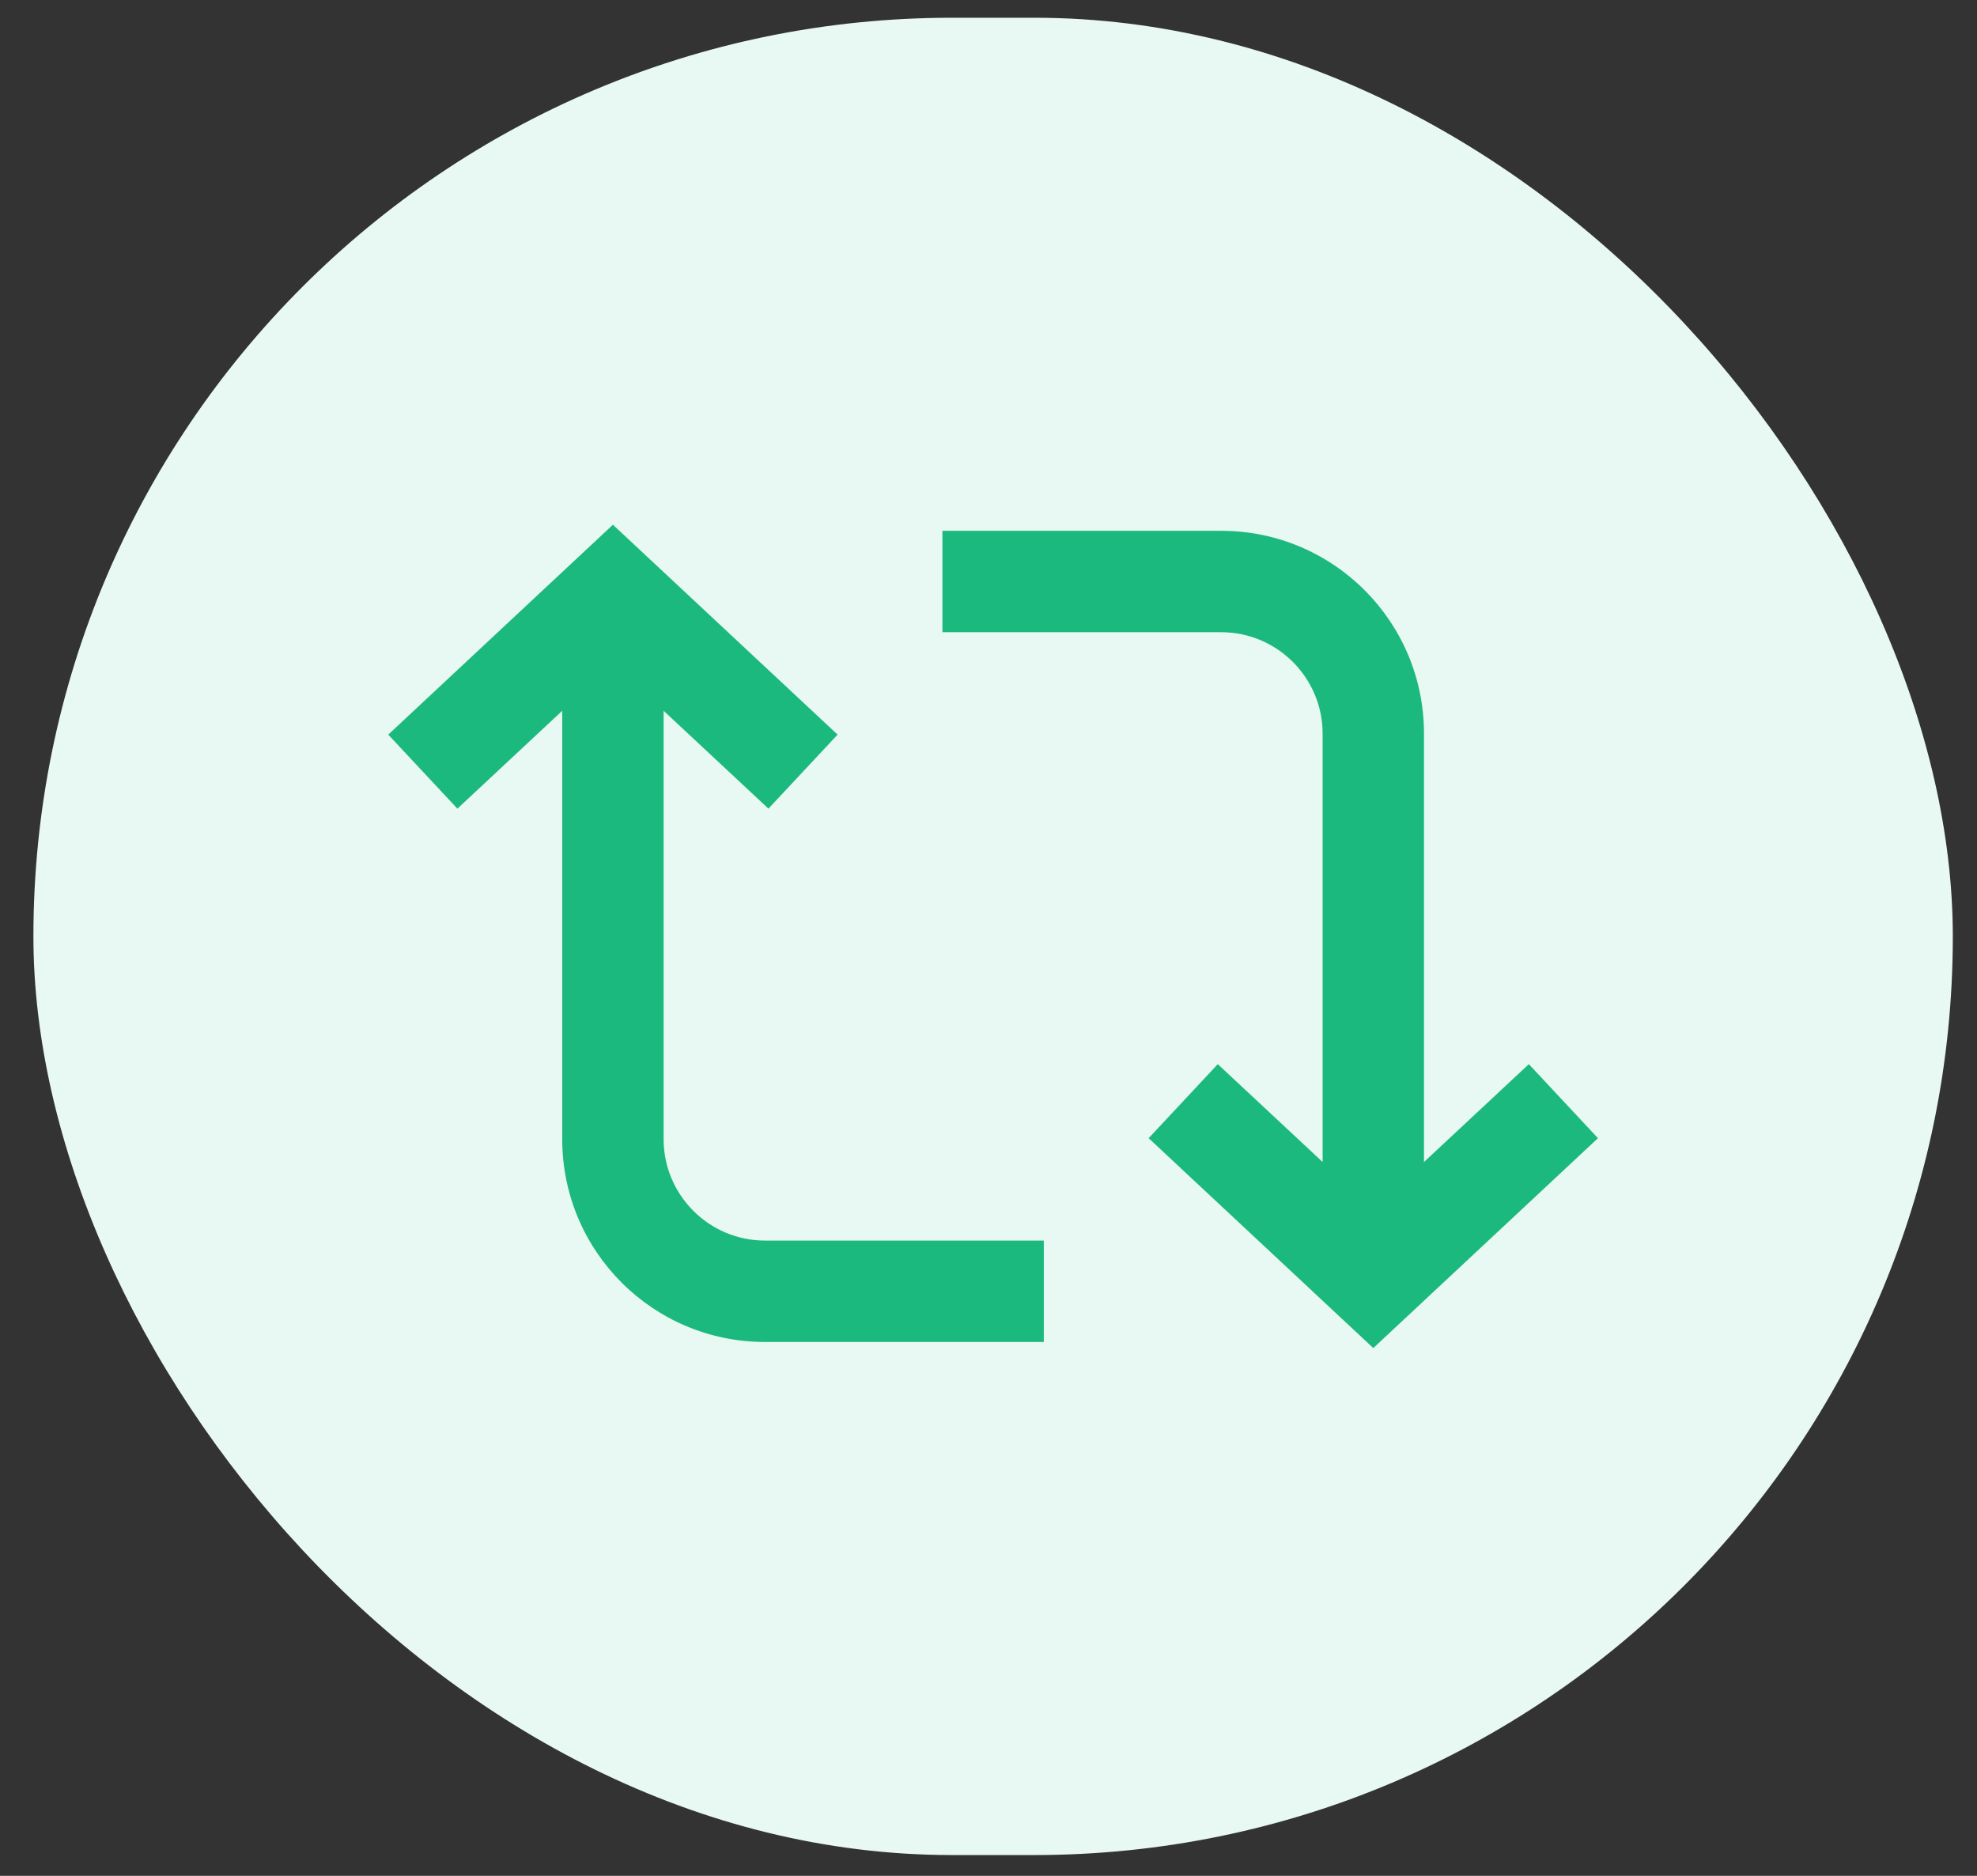<svg width="39" height="37" viewBox="0 0 39 37" fill="none" xmlns="http://www.w3.org/2000/svg">
<rect x="0" y="0" width="39" height="37" fill="#333333" stroke="none"/>
<rect x="0.659" y="0.35" width="37.864" height="36.24" rx="18.12" fill="#E8F8F2"/>
<path d="M12.091 10.35L16.523 14.49L15.159 15.95L13.091 14.02V22.47C13.091 23.57 13.987 24.47 15.091 24.47H20.591V26.47H15.091C12.882 26.47 11.091 24.68 11.091 22.47V14.02L9.023 15.95L7.659 14.49L12.091 10.35ZM24.091 12.47H18.591V10.47H24.091C26.3 10.47 28.091 12.26 28.091 14.47V22.92L30.159 20.99L31.523 22.45L27.091 26.59L22.659 22.45L24.023 20.99L26.091 22.92V14.47C26.091 13.37 25.195 12.47 24.091 12.47Z" fill="#1CB97E"/>
</svg>
